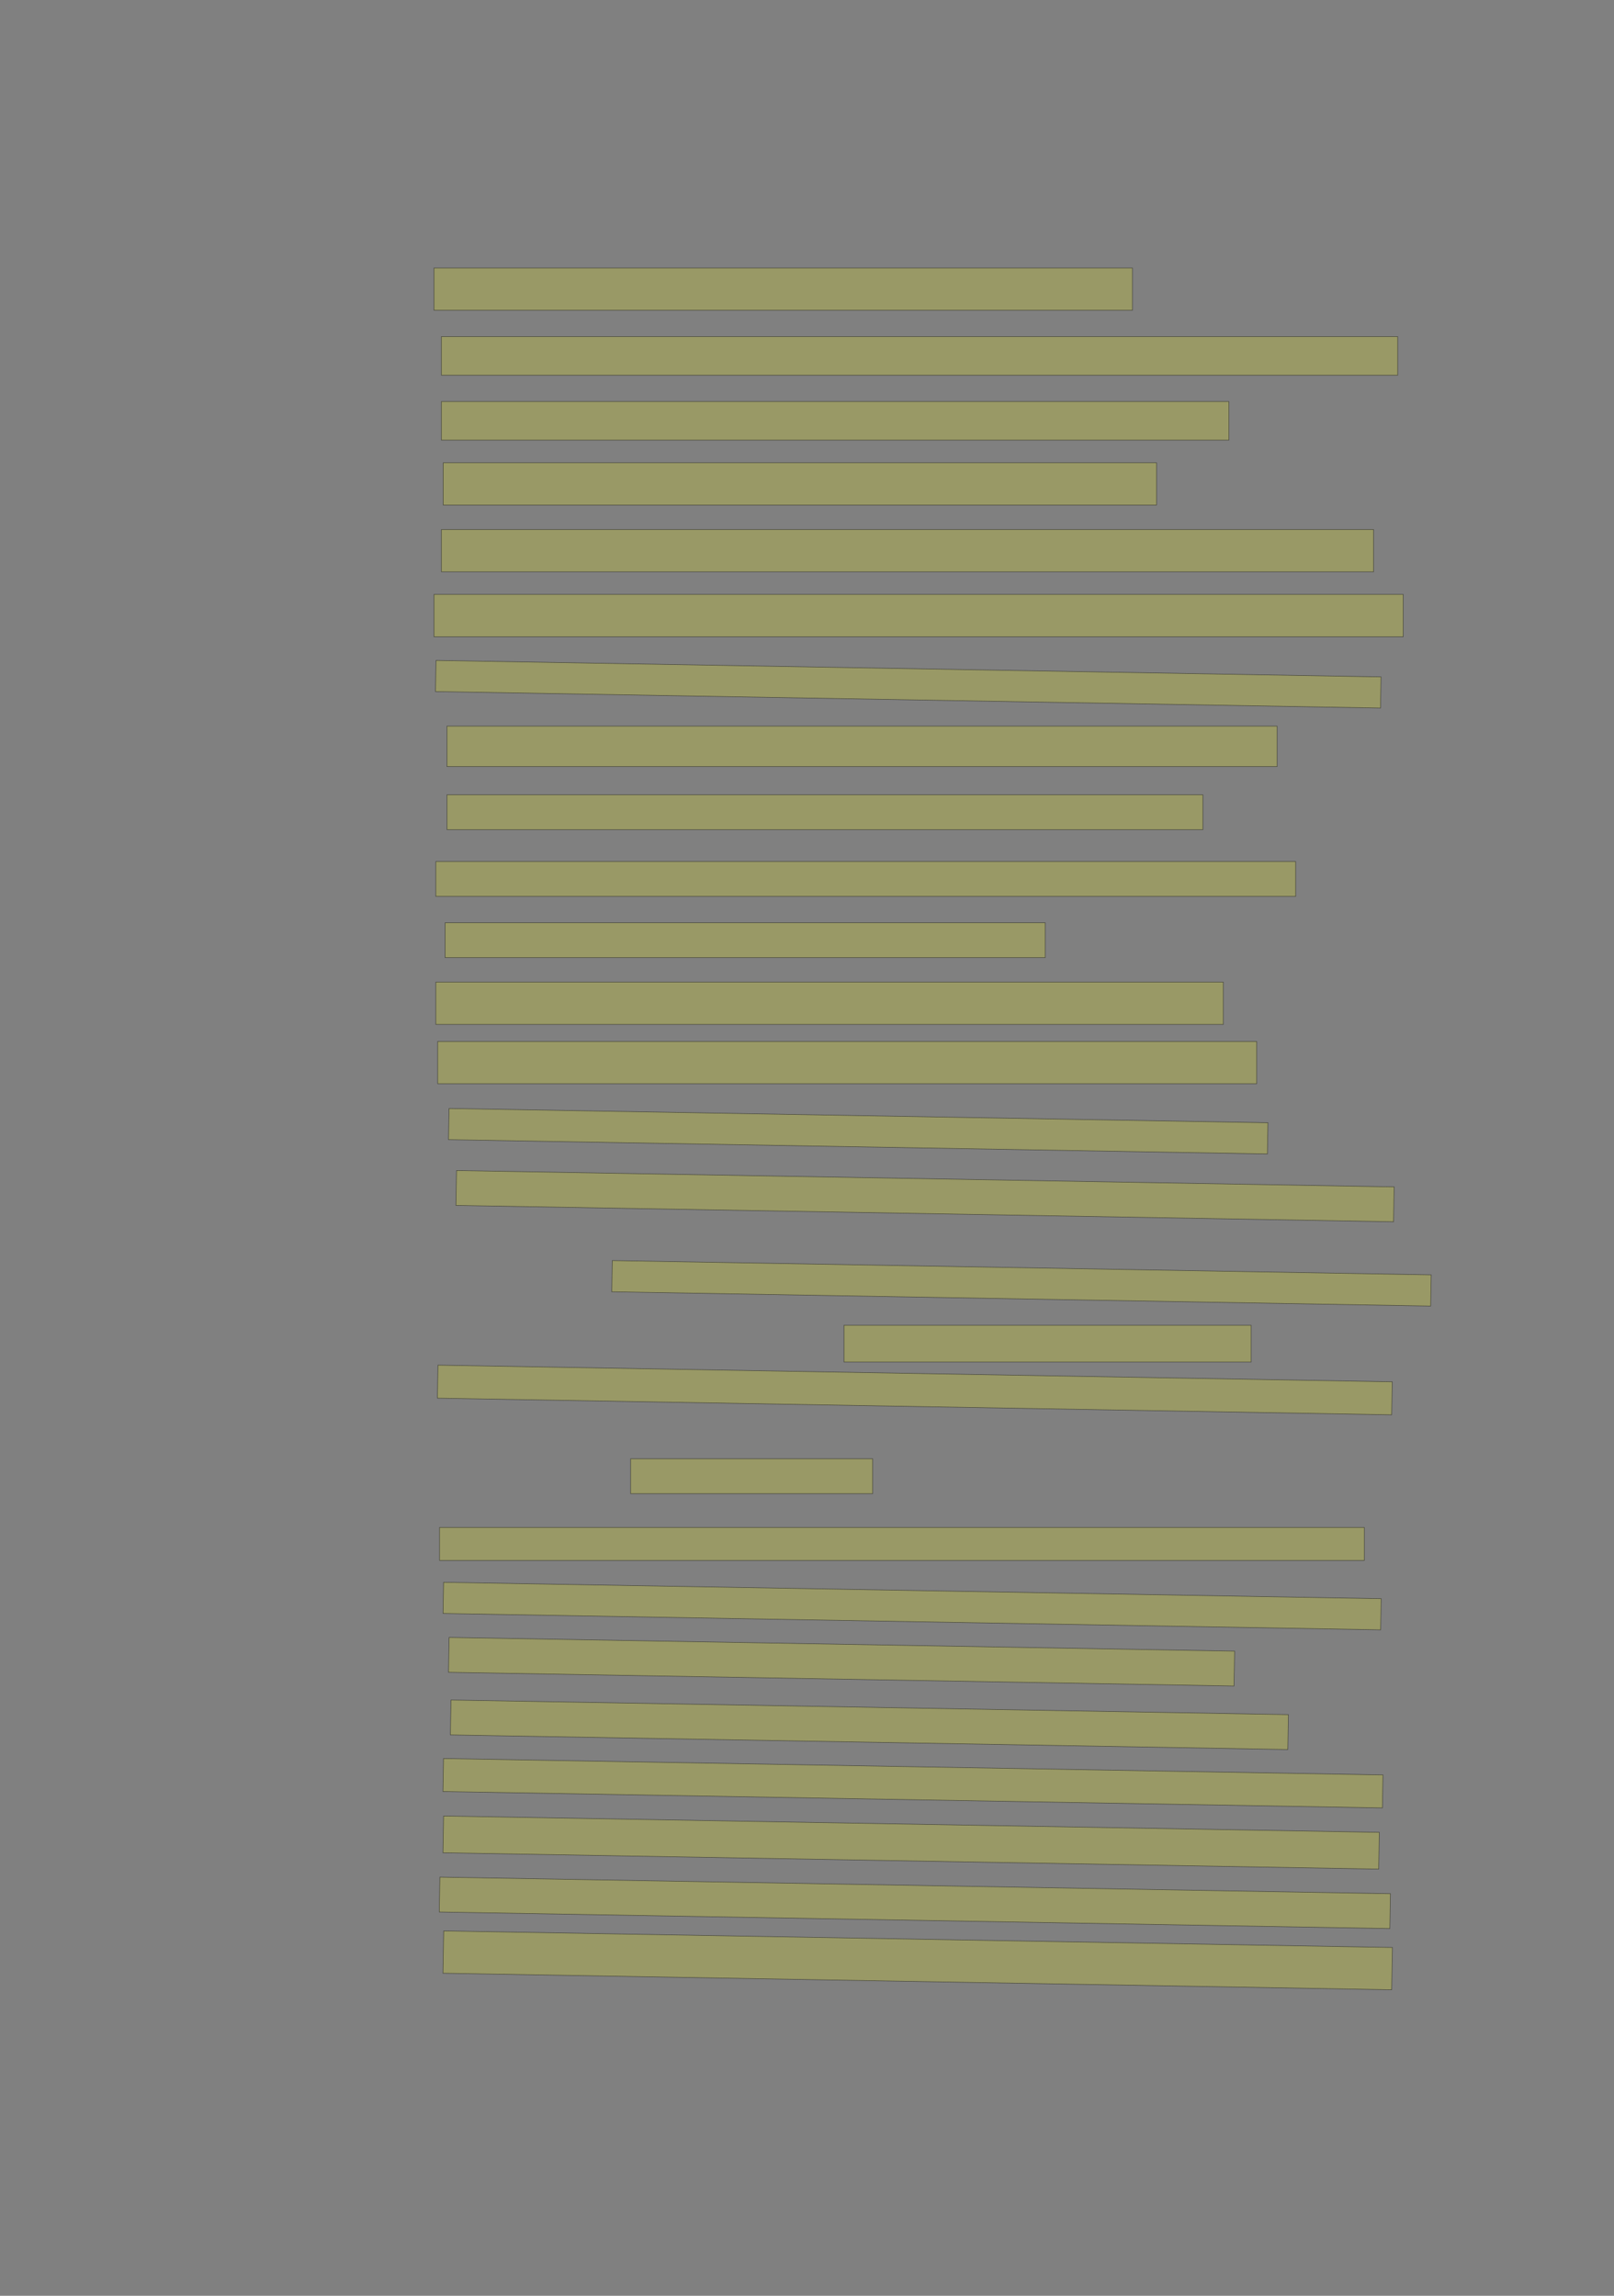<?xml version="1.0" encoding="UTF-8" standalone="no"?><svg xmlns="http://www.w3.org/2000/svg" xmlns:xlink="http://www.w3.org/1999/xlink" height="4268" width="3000">
 <rect width="100%" height="100%" fill="#808080" stroke="none"/>
 <g>
  <title>Layer 1</title>
  <rect class=" imageannotationLine imageannotationLinked" fill="#FFFF00" fill-opacity="0.2" height="78.621" id="svg_2" stroke="#000000" stroke-opacity="0.5" width="1298.16" x="806.671" xlink:href="#la" y="498.206"/>
  <rect class=" imageannotationLine imageannotationLinked" fill="#FFFF00" fill-opacity="0.2" height="71.724" id="svg_4" stroke="#000000" stroke-opacity="0.5" width="1777.471" x="820.463" xlink:href="#lb" y="625.794"/>
  <rect class=" imageannotationLine imageannotationLinked" fill="#FFFF00" fill-opacity="0.2" height="71.724" id="svg_6" stroke="#000000" stroke-opacity="0.5" width="1463.678" x="820.463" xlink:href="#lc" y="746.483"/>
  <rect class=" imageannotationLine imageannotationLinked" fill="#FFFF00" fill-opacity="0.2" height="78.621" id="svg_8" stroke="#000000" stroke-opacity="0.5" width="1325.747" x="823.911" xlink:href="#ld" y="860.276"/>
  <rect class=" imageannotationLine imageannotationLinked" fill="#FFFF00" fill-opacity="0.2" height="78.621" id="svg_10" stroke="#000000" stroke-opacity="0.5" width="1732.644" x="820.463" xlink:href="#le" y="984.414"/>
  <rect class=" imageannotationLine imageannotationLinked" fill="#FFFF00" fill-opacity="0.2" height="78.621" id="svg_12" stroke="#000000" stroke-opacity="0.5" width="1801.609" x="806.67" xlink:href="#lf" y="1105.104"/>
  <rect class=" imageannotationLine imageannotationLinked" fill="#FFFF00" fill-opacity="0.2" height="57.876" id="svg_14" stroke="#000000" stroke-opacity="0.5" transform="rotate(1, 1688.24, 1272.03)" width="1756.781" x="809.847" xlink:href="#lg" y="1243.088"/>
  <rect class=" imageannotationLine imageannotationLinked" fill="#FFFF00" fill-opacity="0.2" height="75.172" id="svg_16" stroke="#000000" stroke-opacity="0.5" width="1542.988" x="830.808" xlink:href="#lh" y="1349.931"/>
  <rect class=" imageannotationLine imageannotationLinked" fill="#FFFF00" fill-opacity="0.2" height="64.828" id="svg_18" stroke="#000000" stroke-opacity="0.5" width="1405.057" x="830.808" xlink:href="#li" y="1477.517"/>
  <rect class=" imageannotationLine imageannotationLinked" fill="#FFFF00" fill-opacity="0.2" height="64.828" id="svg_20" stroke="#000000" stroke-opacity="0.5" width="1598.161" x="810.118" xlink:href="#lj" y="1601.656"/>
  <rect class=" imageannotationLine imageannotationLinked" fill="#FFFF00" fill-opacity="0.2" height="64.828" id="svg_22" stroke="#000000" stroke-opacity="0.5" width="1115.402" x="827.359" xlink:href="#lk" y="1715.449"/>
  <rect class=" imageannotationLine imageannotationLinked" fill="#FFFF00" fill-opacity="0.2" height="78.621" id="svg_24" stroke="#000000" stroke-opacity="0.5" width="1463.678" x="810.118" xlink:href="#ll" y="1825.793"/>
  <rect class=" imageannotationLine imageannotationLinked" fill="#FFFF00" fill-opacity="0.2" height="78.621" id="svg_26" stroke="#000000" stroke-opacity="0.5" width="1522.299" x="813.566" xlink:href="#lm" y="1936.138"/>
  <rect class=" imageannotationLine imageannotationLinked" fill="#FFFF00" fill-opacity="0.2" height="57.994" id="svg_28" stroke="#000000" stroke-opacity="0.5" transform="rotate(1, 1595.23, 2103)" width="1522.299" x="834.076" xlink:href="#ln" y="2074.004"/>
  <rect class=" imageannotationLine imageannotationLinked" fill="#FFFF00" fill-opacity="0.2" height="64.83" id="svg_30" stroke="#000000" stroke-opacity="0.5" transform="rotate(1, 1719.42, 2223.72)" width="1742.988" x="847.929" xlink:href="#lo" y="2191.307"/>
  <rect class=" imageannotationLine imageannotationLinked" fill="#FFFF00" fill-opacity="0.2" height="57.994" id="svg_32" stroke="#000000" stroke-opacity="0.5" transform="rotate(1, 1898.67, 2385.76)" width="1522.299" x="1137.525" xlink:href="#lp" y="2356.763"/>
  <rect class=" imageannotationLine imageannotationLinked" fill="#FFFF00" fill-opacity="0.2" height="68.276" id="svg_34" stroke="#000000" stroke-opacity="0.5" width="756.781" x="1568.739" xlink:href="#lq" y="2463.724"/>
  <rect class=" imageannotationLine imageannotationLinked" fill="#FFFF00" fill-opacity="0.2" height="61.382" id="svg_36" stroke="#000000" stroke-opacity="0.5" transform="rotate(1, 1700.43, 2584.07)" width="1774.023" x="813.416" xlink:href="#lr" y="2553.375"/>
  <rect class=" imageannotationLine imageannotationLinked" fill="#FFFF00" fill-opacity="0.2" height="64.828" id="svg_38" stroke="#000000" stroke-opacity="0.5" width="449.885" x="1172.188" xlink:href="#ls" y="2712"/>
  <rect class=" imageannotationLine imageannotationLinked" fill="#FFFF00" fill-opacity="0.2" height="61.379" id="svg_40" stroke="#000000" stroke-opacity="0.5" width="1718.85" x="817.015" xlink:href="#lt" y="2839.586"/>
  <rect class=" imageannotationLine imageannotationLinked" fill="#FFFF00" fill-opacity="0.2" height="57.931" id="svg_42" stroke="#000000" stroke-opacity="0.5" transform="rotate(1, 1695.41, 2985.79)" width="1742.988" x="823.911" xlink:href="#lu" y="2956.828"/>
  <rect class=" imageannotationLine imageannotationLinked" fill="#FFFF00" fill-opacity="0.2" height="64.83" id="svg_44" stroke="#000000" stroke-opacity="0.5" transform="rotate(1, 1564.25, 3089.24)" width="1460.23" x="834.136" xlink:href="#lv" y="3056.825"/>
  <rect class=" imageannotationLine imageannotationLinked" fill="#FFFF00" fill-opacity="0.2" height="64.89" id="svg_46" stroke="#000000" stroke-opacity="0.5" transform="rotate(1, 1615.97, 3206.45)" width="1556.781" x="837.585" xlink:href="#lw" y="3174.006"/>
  <rect class=" imageannotationLine imageannotationLinked" fill="#FFFF00" fill-opacity="0.2" height="61.322" id="svg_48" stroke="#000000" stroke-opacity="0.5" transform="rotate(1, 1696.98, 3315.13)" width="1746.437" x="823.76" xlink:href="#lx" y="3284.47"/>
  <rect class=" imageannotationLine imageannotationLinked" fill="#FFFF00" fill-opacity="0.2" height="68.338" id="svg_50" stroke="#000000" stroke-opacity="0.5" transform="rotate(1, 1693.59, 3425.42)" width="1739.54" x="823.822" xlink:href="#ly" y="3391.248"/>
  <rect class=" imageannotationLine imageannotationLinked" fill="#FFFF00" fill-opacity="0.2" height="64.83" id="svg_52" stroke="#000000" stroke-opacity="0.5" transform="rotate(1, 1700.46, 3537.52)" width="1767.126" x="816.894" xlink:href="#lz" y="3505.101"/>
  <rect class=" imageannotationLine imageannotationLinked" fill="#FFFF00" fill-opacity="0.2" height="78.621" id="svg_54" stroke="#000000" stroke-opacity="0.5" transform="rotate(1, 1705.75, 3644.42)" width="1763.678" x="823.911" xlink:href="#laa" y="3605.104"/>
 </g>

</svg>